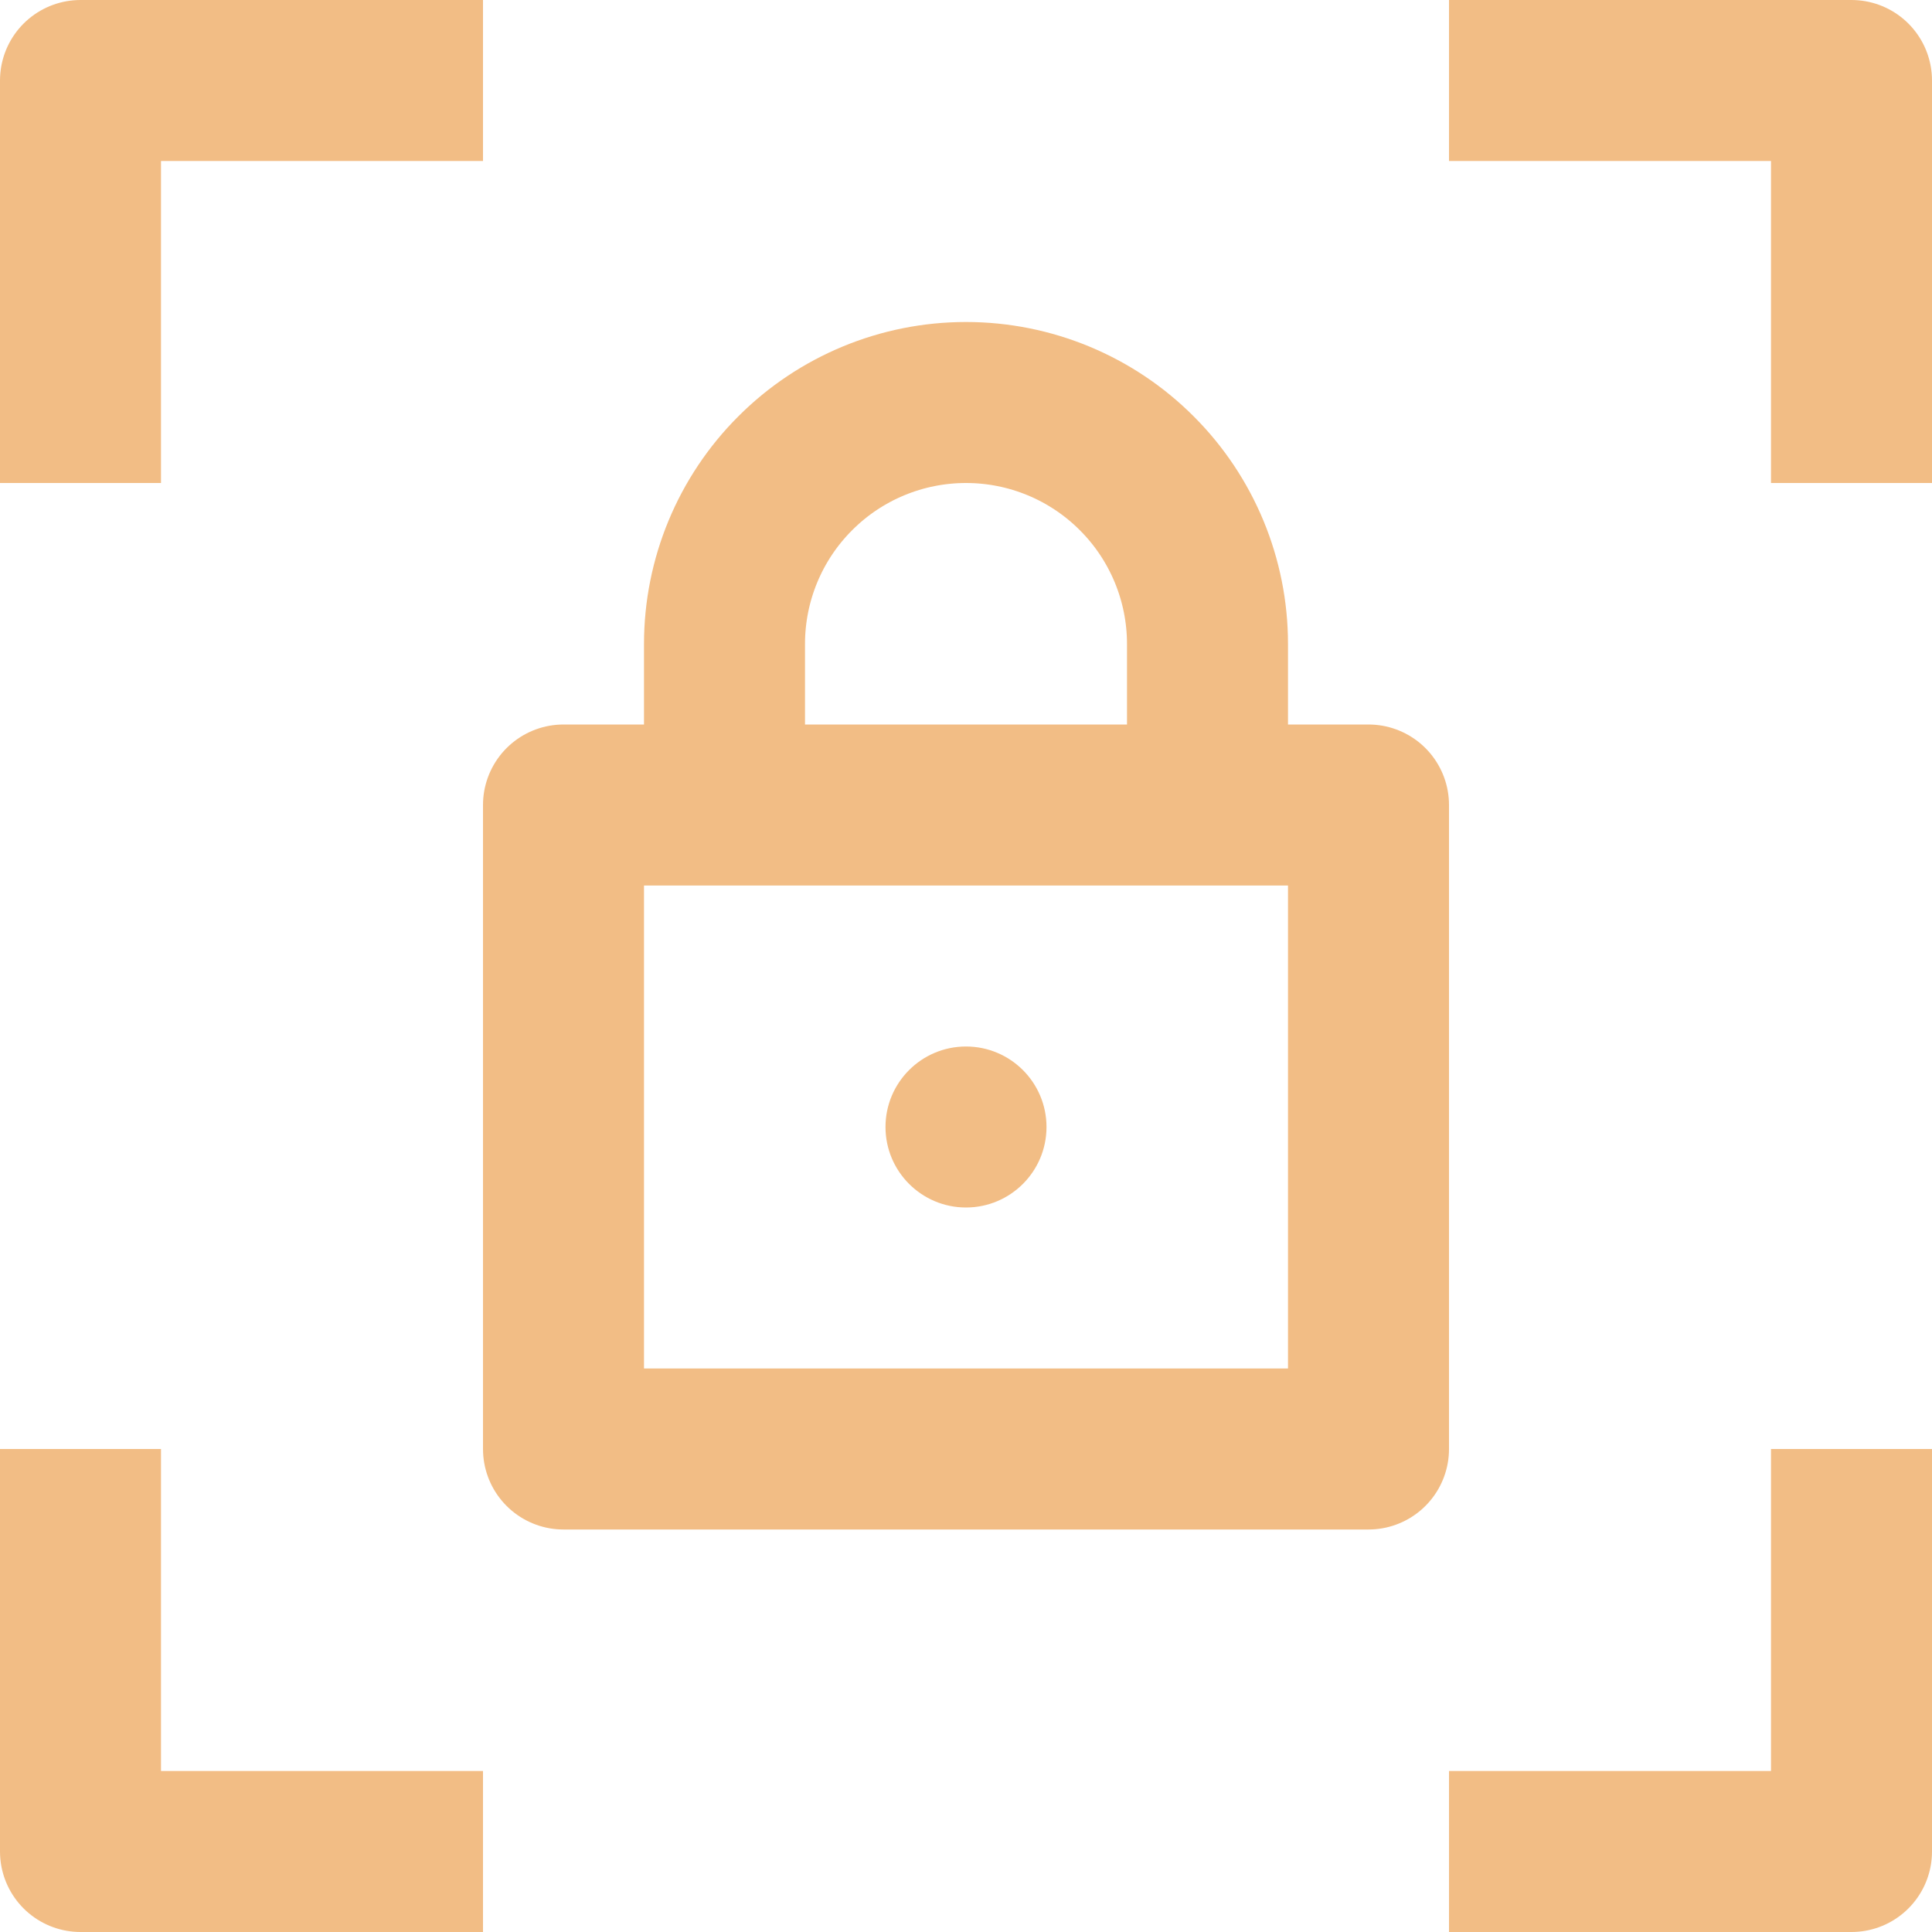 <svg width="24" height="24" viewBox="0 0 24 24" fill="none" xmlns="http://www.w3.org/2000/svg">
<g clip-path="url(#clip0_496_3315)">
<path d="M6 1H1V6" stroke="#F2BD85" stroke-width="2" stroke-linejoin="round"/>
<path d="M18 1H23V6" stroke="#F2BD85" stroke-width="2" stroke-linejoin="round"/>
<path d="M1 18V23H6" stroke="#F2BD85" stroke-width="2" stroke-linejoin="round"/>
<path d="M18 23H23V18" stroke="#F2BD85" stroke-width="2" stroke-linejoin="round"/>
<path d="M17 10H7V18H17V10Z" stroke="#F2BD85" stroke-width="2" stroke-linejoin="round"/>
<path d="M9 10V8C9 7.204 9.316 6.441 9.879 5.879C10.441 5.316 11.204 5 12 5C12.796 5 13.559 5.316 14.121 5.879C14.684 6.441 15 7.204 15 8V10" stroke="#F2BD85" stroke-width="2" stroke-linejoin="round"/>
<path d="M12 15C12.552 15 13 14.552 13 14C13 13.448 12.552 13 12 13C11.448 13 11 13.448 11 14C11 14.552 11.448 15 12 15Z" fill="#F2BD85"/>
</g>
<defs>
<clipPath id="clip0_496_3315">
<rect width="24" height="24" fill="white"/>
</clipPath>
</defs>
</svg>
